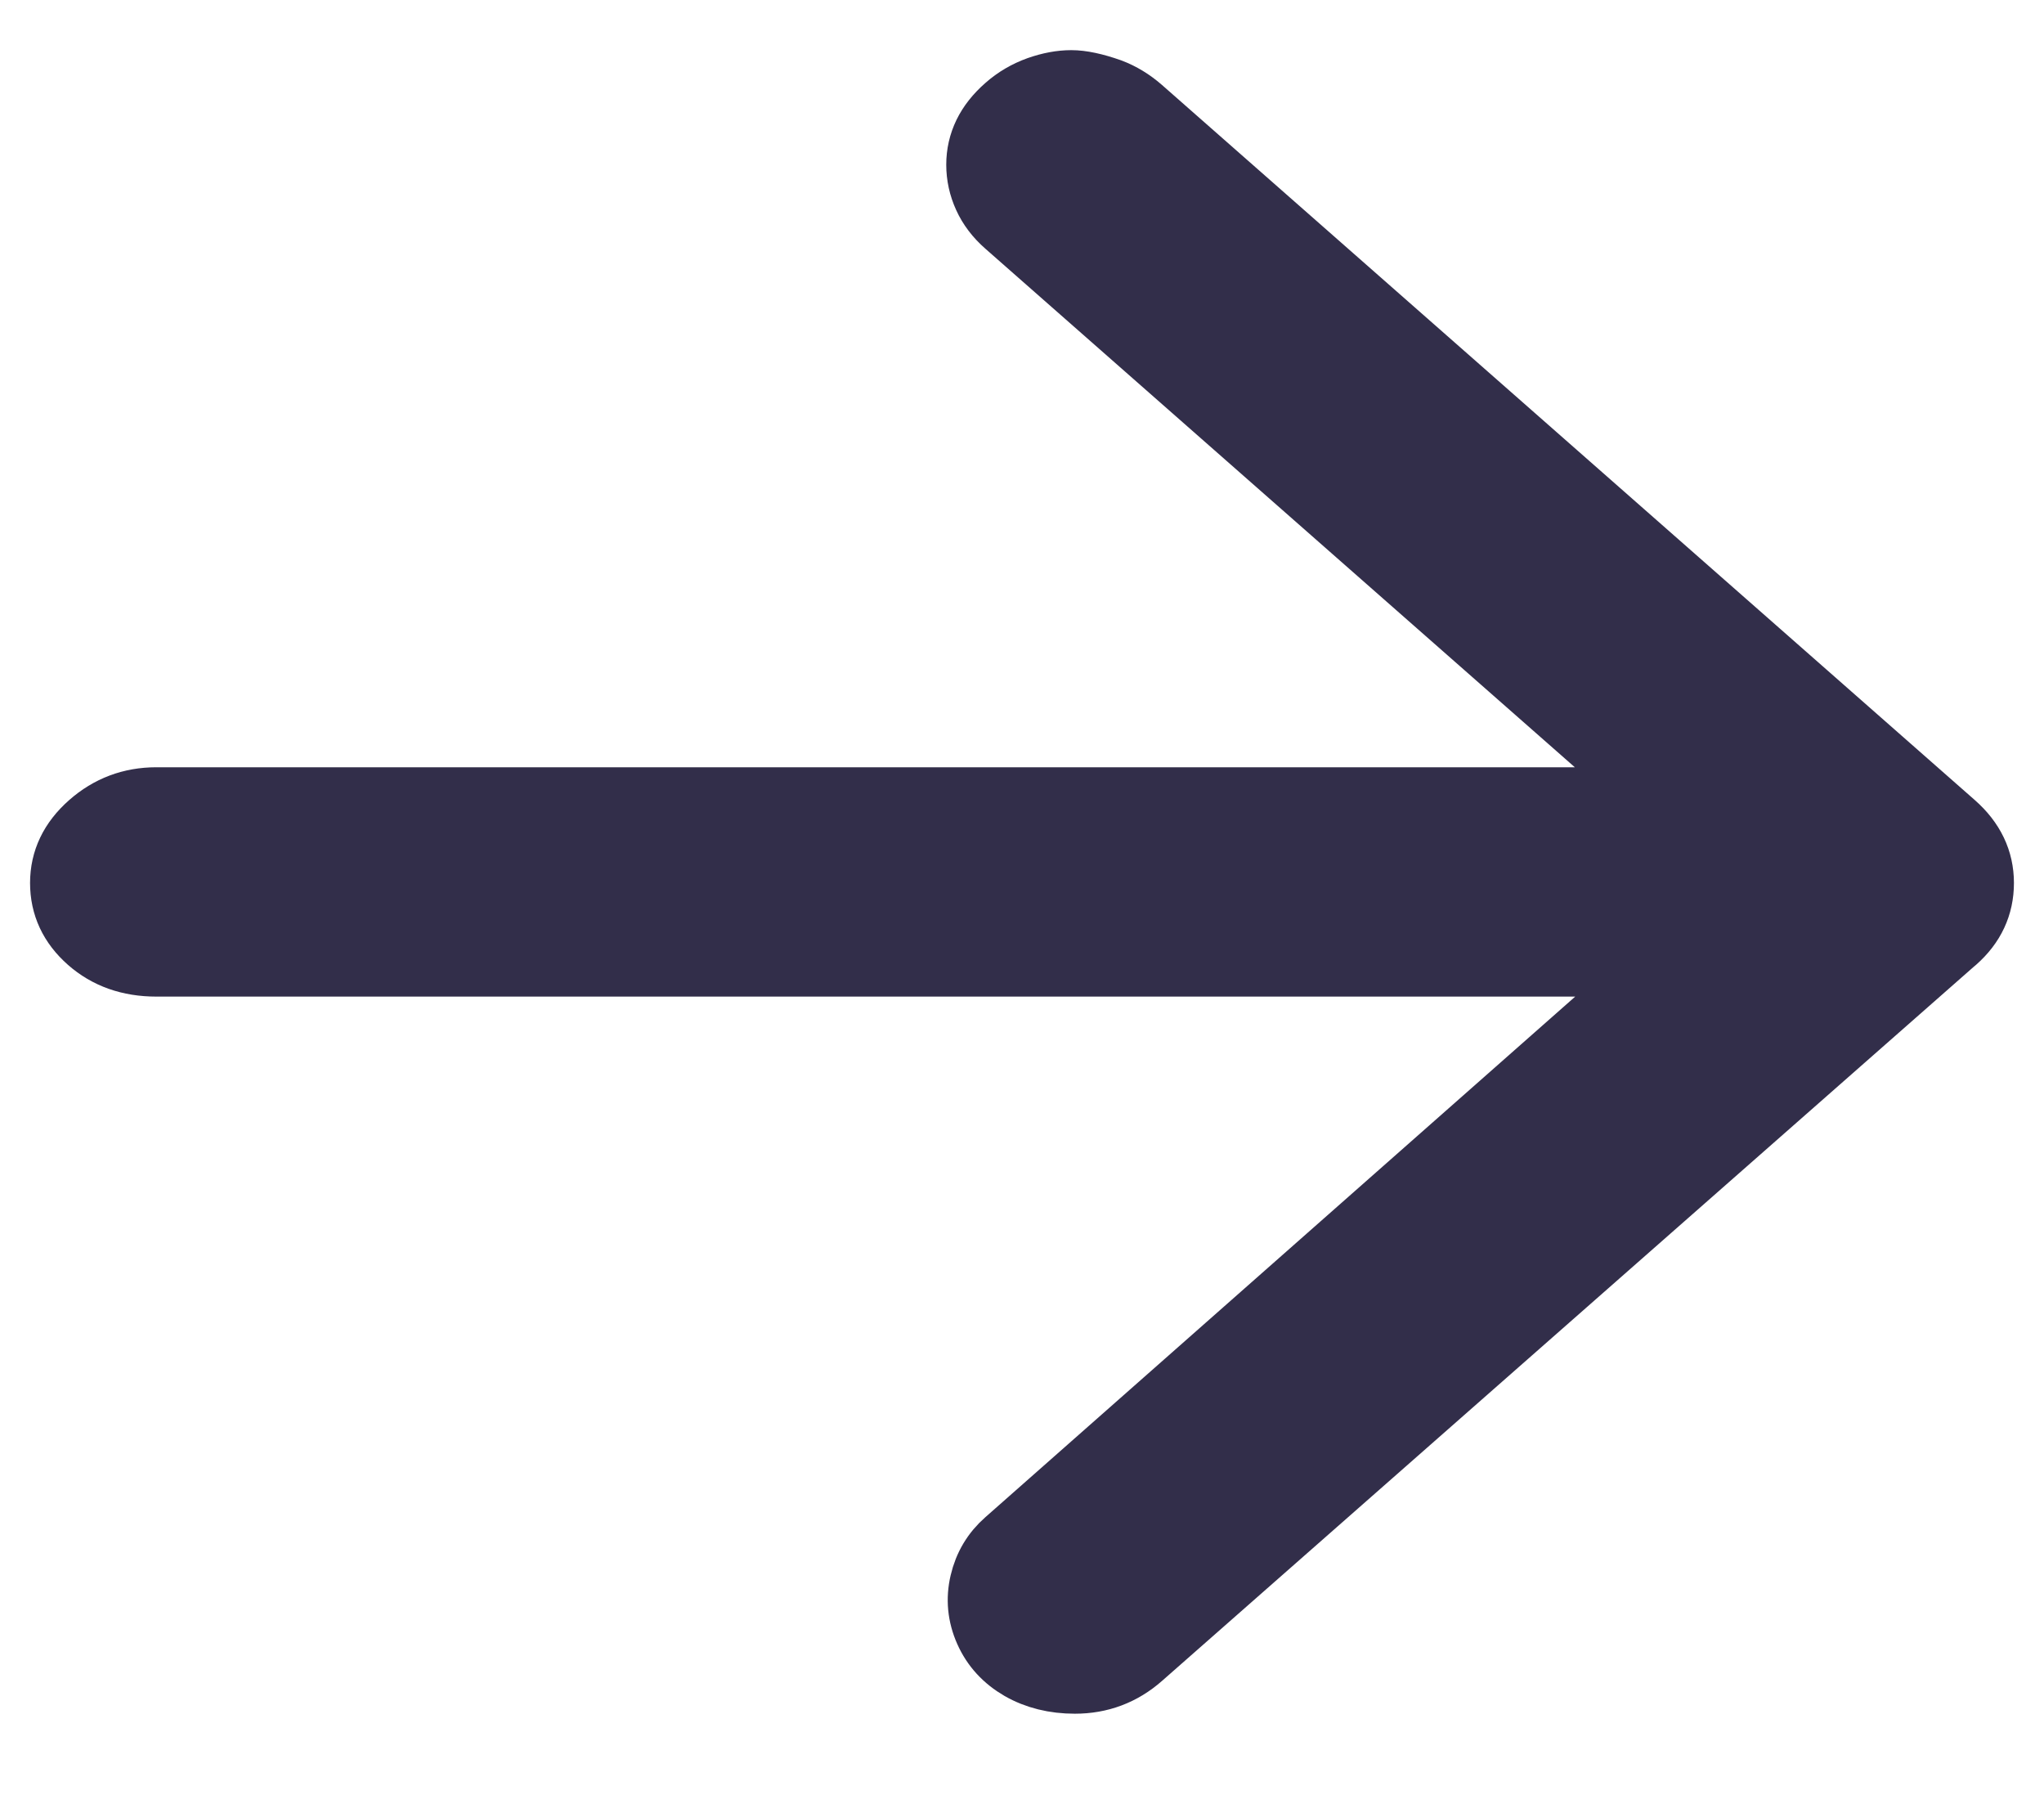 <svg width="17" height="15" viewBox="0 0 17 15" fill="none" xmlns="http://www.w3.org/2000/svg">
<path d="M8.94 14C8.767 14 8.613 13.962 8.48 13.886C8.347 13.809 8.25 13.704 8.19 13.569C8.13 13.434 8.117 13.296 8.15 13.156C8.183 13.015 8.253 12.898 8.36 12.804L14.56 7.333L8.36 1.88C8.28 1.81 8.22 1.731 8.18 1.643C8.14 1.555 8.12 1.464 8.12 1.37C8.12 1.276 8.14 1.189 8.18 1.106C8.22 1.024 8.28 0.948 8.36 0.878C8.44 0.807 8.53 0.755 8.63 0.719C8.73 0.684 8.823 0.667 8.91 0.667C8.997 0.667 9.107 0.69 9.24 0.737C9.333 0.772 9.42 0.825 9.5 0.895L16.26 6.841C16.42 6.982 16.5 7.149 16.5 7.342C16.5 7.536 16.42 7.703 16.26 7.843L9.5 13.789C9.34 13.93 9.153 14 8.94 14ZM15.7 8.037H1.3C1.073 8.037 0.883 7.97 0.73 7.835C0.577 7.7 0.5 7.536 0.5 7.342C0.5 7.149 0.58 6.982 0.74 6.841C0.9 6.7 1.087 6.63 1.3 6.63H15.7C15.913 6.63 16.1 6.7 16.26 6.841C16.42 6.982 16.5 7.149 16.5 7.342C16.5 7.536 16.423 7.7 16.27 7.835C16.117 7.97 15.927 8.037 15.7 8.037Z" fill="#322E4A"/>
<path d="M16.26 6.841L9.5 0.895C9.42 0.825 9.333 0.772 9.24 0.737C9.107 0.69 8.997 0.667 8.91 0.667C8.823 0.667 8.73 0.684 8.63 0.719C8.53 0.755 8.44 0.807 8.36 0.878C8.28 0.948 8.22 1.024 8.18 1.106C8.14 1.189 8.12 1.276 8.12 1.37C8.12 1.464 8.14 1.555 8.18 1.643C8.22 1.731 8.28 1.81 8.36 1.88L14.56 7.333L8.36 12.804C8.253 12.898 8.183 13.015 8.15 13.156C8.117 13.296 8.13 13.434 8.19 13.569C8.25 13.704 8.347 13.809 8.48 13.886C8.613 13.962 8.767 14 8.94 14C9.153 14 9.34 13.93 9.5 13.789L16.26 7.843C16.42 7.703 16.5 7.536 16.5 7.342M16.26 6.841C16.42 6.982 16.5 7.149 16.5 7.342M16.26 6.841C16.1 6.7 15.913 6.63 15.7 6.63H1.3C1.087 6.63 0.9 6.7 0.74 6.841C0.58 6.982 0.5 7.149 0.5 7.342C0.5 7.536 0.577 7.7 0.73 7.835C0.883 7.97 1.073 8.037 1.3 8.037H15.7C15.927 8.037 16.117 7.97 16.27 7.835C16.423 7.7 16.5 7.536 16.5 7.342" stroke="#322E4A" stroke-width="0.5"/>
</svg>
